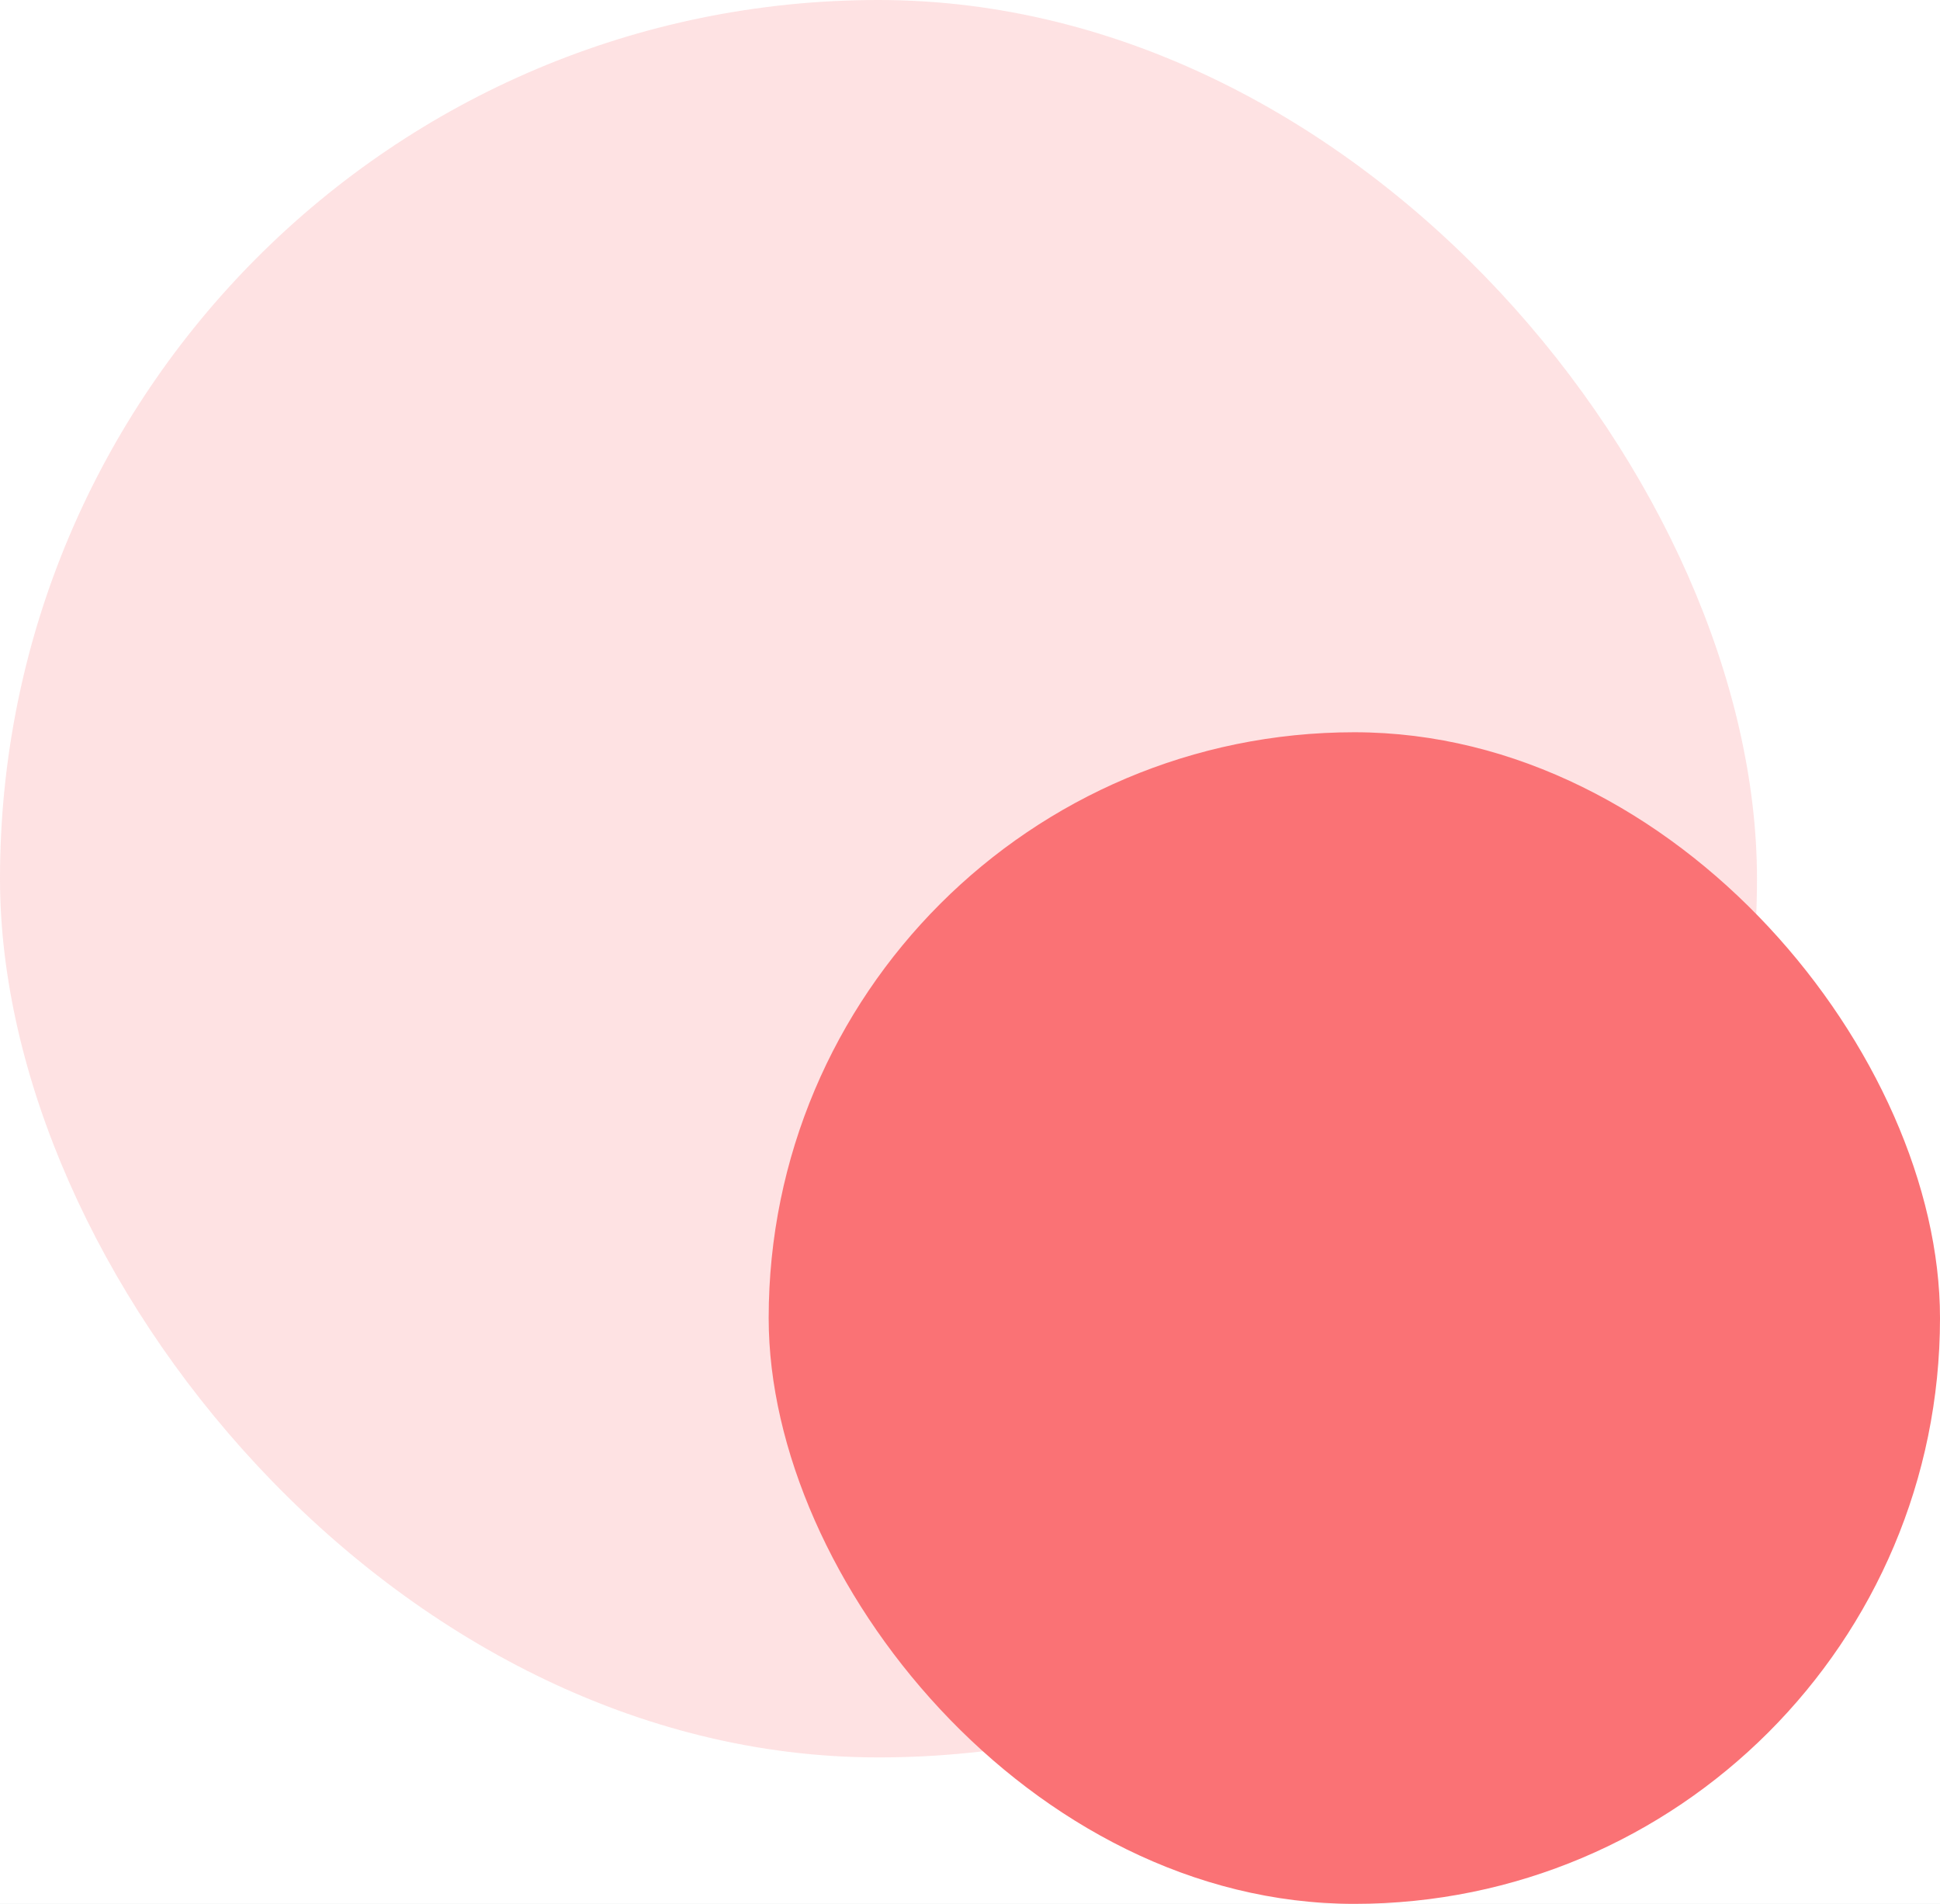 <svg width="53" height="52" viewBox="0 0 53 52" fill="none" xmlns="http://www.w3.org/2000/svg">
<rect width="53" height="52" fill="#1D2129"/>
<g clip-path="url(#clip0_2_2)">
<rect x="-36" y="-32" width="1440" height="1024" rx="34" fill="white"/>
<g clip-path="url(#clip1_2_2)">
<rect width="1440" height="116" transform="translate(-36 -32)" fill="white"/>
<rect opacity="0.2" width="48" height="48" rx="24" fill="#FA7275"/>
<rect x="21" y="20" width="32" height="32" rx="16" fill="#FA7275"/>
</g>
</g>
<defs>
<clipPath id="clip0_2_2">
<rect x="-36" y="-32" width="1440" height="1024" rx="34" fill="white"/>
</clipPath>
<clipPath id="clip1_2_2">
<rect width="1440" height="116" fill="white" transform="translate(-36 -32)"/>
</clipPath>
</defs>
</svg>
